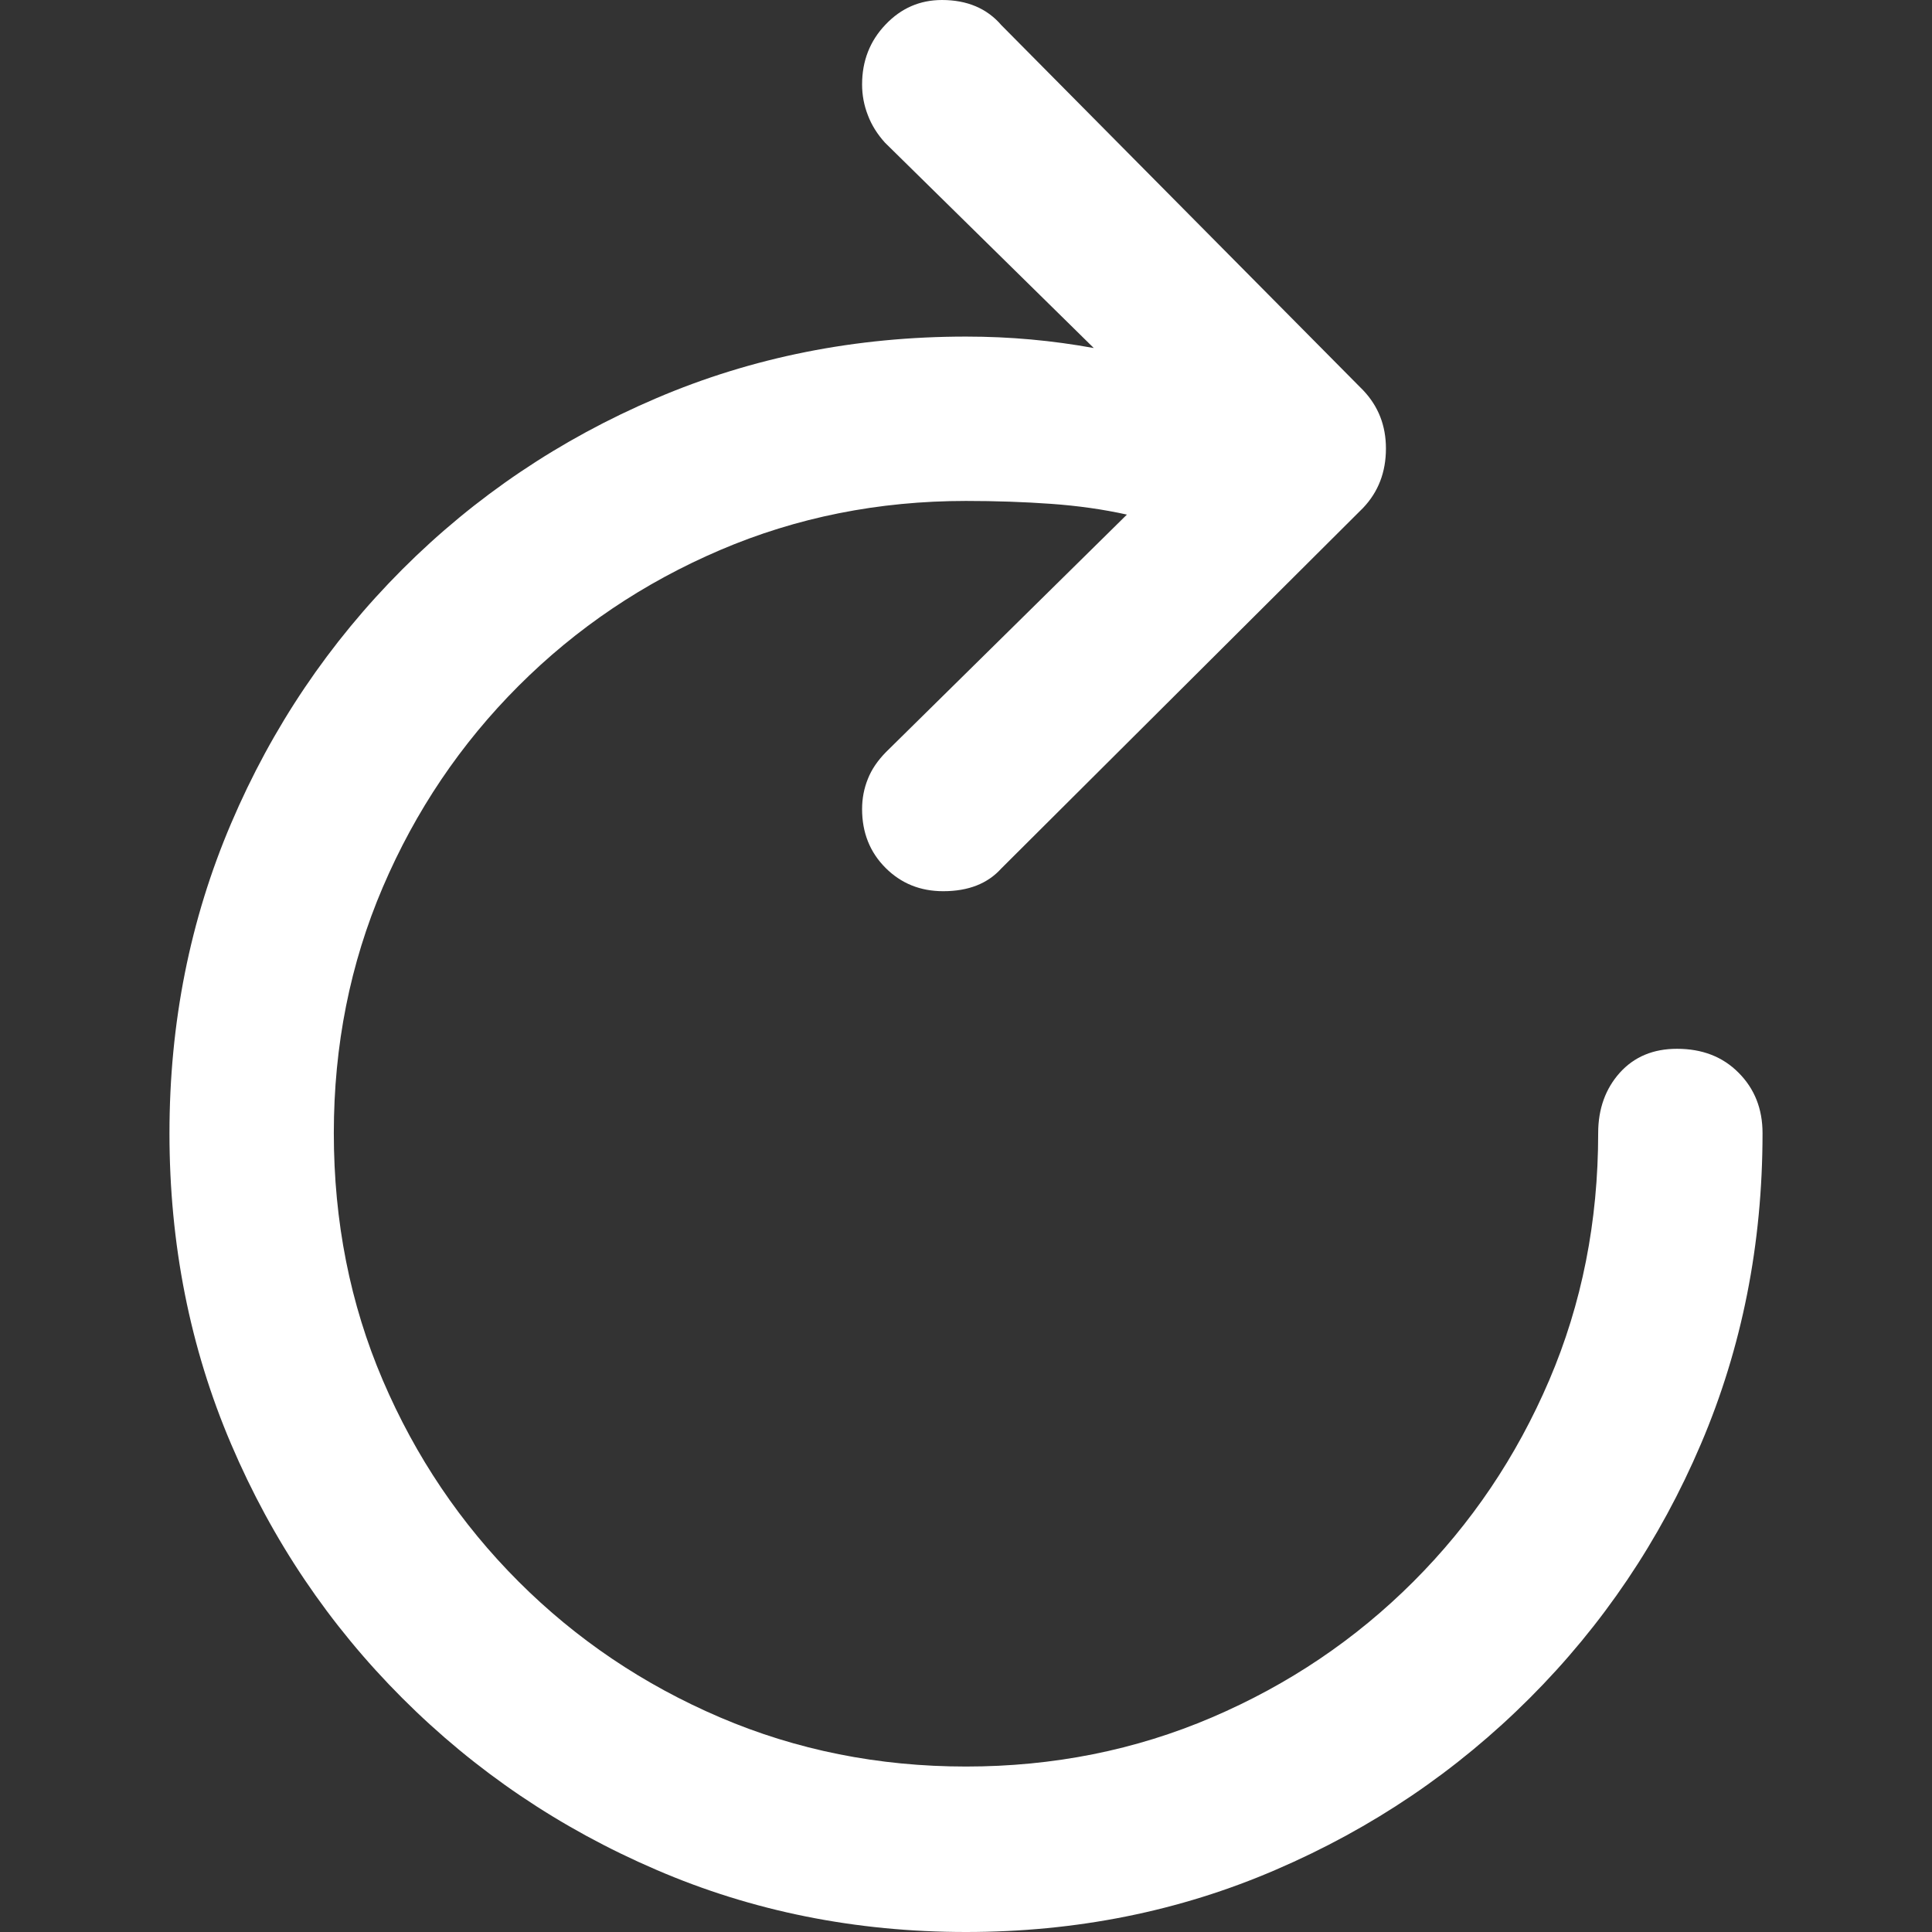 <?xml version="1.0" encoding="UTF-8" standalone="no"?>
<!--
  - SPDX-License-Identifier: Apache-2.0
  -
  - Copyright 2022 Gerrit Grunwald.
  -
  - Licensed under the Apache License, Version 2.0 (the "License");
  - you may not use this file except in compliance with the License.
  - You may obtain a copy of the License at
  -
  -     https://www.apache.org/licenses/LICENSE-2.0
  -
  - Unless required by applicable law or agreed to in writing, software
  - distributed under the License is distributed on an "AS IS" BASIS,
  - WITHOUT WARRANTIES OR CONDITIONS OF ANY KIND, either express or implied.
  - See the License for the specific language governing permissions and
  - limitations under the License.
  -->

<!DOCTYPE svg PUBLIC "-//W3C//DTD SVG 1.1//EN" "http://www.w3.org/Graphics/SVG/1.1/DTD/svg11.dtd">
<svg width="14px" height="14px" version="1.1" xmlns="http://www.w3.org/2000/svg" xmlns:xlink="http://www.w3.org/1999/xlink" xml:space="preserve" xmlns:serif="http://www.serif.com/" style="fill-rule:evenodd;clip-rule:evenodd;stroke-linejoin:round;stroke-miterlimit:2;">
    <rect width="100%" height="100%" fill="#333333" stroke="none"/>
    <path d="M1.228,8.211c-0,0.805 0.149,1.556 0.447,2.254c0.297,0.697 0.711,1.311 1.24,1.84c0.529,0.529 1.142,0.944 1.84,1.244c0.697,0.301 1.446,0.451 2.245,0.451c0.799,0 1.548,-0.15 2.245,-0.451c0.698,-0.3 1.311,-0.715 1.84,-1.244c0.529,-0.529 0.943,-1.143 1.24,-1.84c0.298,-0.698 0.447,-1.449 0.447,-2.254c0,-0.176 -0.058,-0.322 -0.174,-0.438c-0.115,-0.116 -0.264,-0.173 -0.446,-0.173c-0.171,-0 -0.309,0.057 -0.414,0.173c-0.104,0.116 -0.157,0.262 -0.157,0.438c0,0.64 -0.118,1.237 -0.355,1.791c-0.237,0.554 -0.565,1.04 -0.984,1.459c-0.419,0.419 -0.906,0.747 -1.46,0.984c-0.554,0.237 -1.148,0.356 -1.782,0.356c-0.634,-0 -1.228,-0.119 -1.782,-0.356c-0.554,-0.237 -1.041,-0.565 -1.46,-0.984c-0.419,-0.419 -0.747,-0.905 -0.984,-1.459c-0.237,-0.554 -0.355,-1.151 -0.355,-1.791c-0,-0.634 0.118,-1.228 0.355,-1.782c0.237,-0.554 0.565,-1.04 0.984,-1.459c0.419,-0.419 0.906,-0.747 1.46,-0.984c0.554,-0.237 1.148,-0.356 1.782,-0.356c0.215,0 0.42,0.007 0.616,0.021c0.196,0.014 0.379,0.04 0.55,0.078l-1.745,1.72c-0.06,0.061 -0.105,0.126 -0.132,0.195c-0.028,0.069 -0.042,0.142 -0.042,0.219c0,0.171 0.057,0.313 0.17,0.426c0.113,0.113 0.252,0.169 0.418,0.169c0.182,0 0.322,-0.055 0.421,-0.165l2.622,-2.613c0.11,-0.116 0.165,-0.259 0.165,-0.43c0,-0.166 -0.055,-0.306 -0.165,-0.422l-2.622,-2.646c-0.104,-0.121 -0.248,-0.182 -0.43,-0.182c-0.16,0 -0.296,0.059 -0.409,0.178c-0.113,0.118 -0.17,0.263 -0.17,0.434c0,0.077 0.014,0.152 0.042,0.223c0.027,0.072 0.069,0.138 0.124,0.199l1.513,1.488c-0.149,-0.027 -0.3,-0.048 -0.455,-0.062c-0.154,-0.014 -0.311,-0.021 -0.471,-0.021c-0.799,0 -1.548,0.149 -2.245,0.447c-0.698,0.298 -1.311,0.711 -1.84,1.24c-0.529,0.53 -0.943,1.143 -1.24,1.84c-0.298,0.698 -0.447,1.446 -0.447,2.245Z" style="fill:#fff;fill-rule:nonzero;"/>
</svg>
